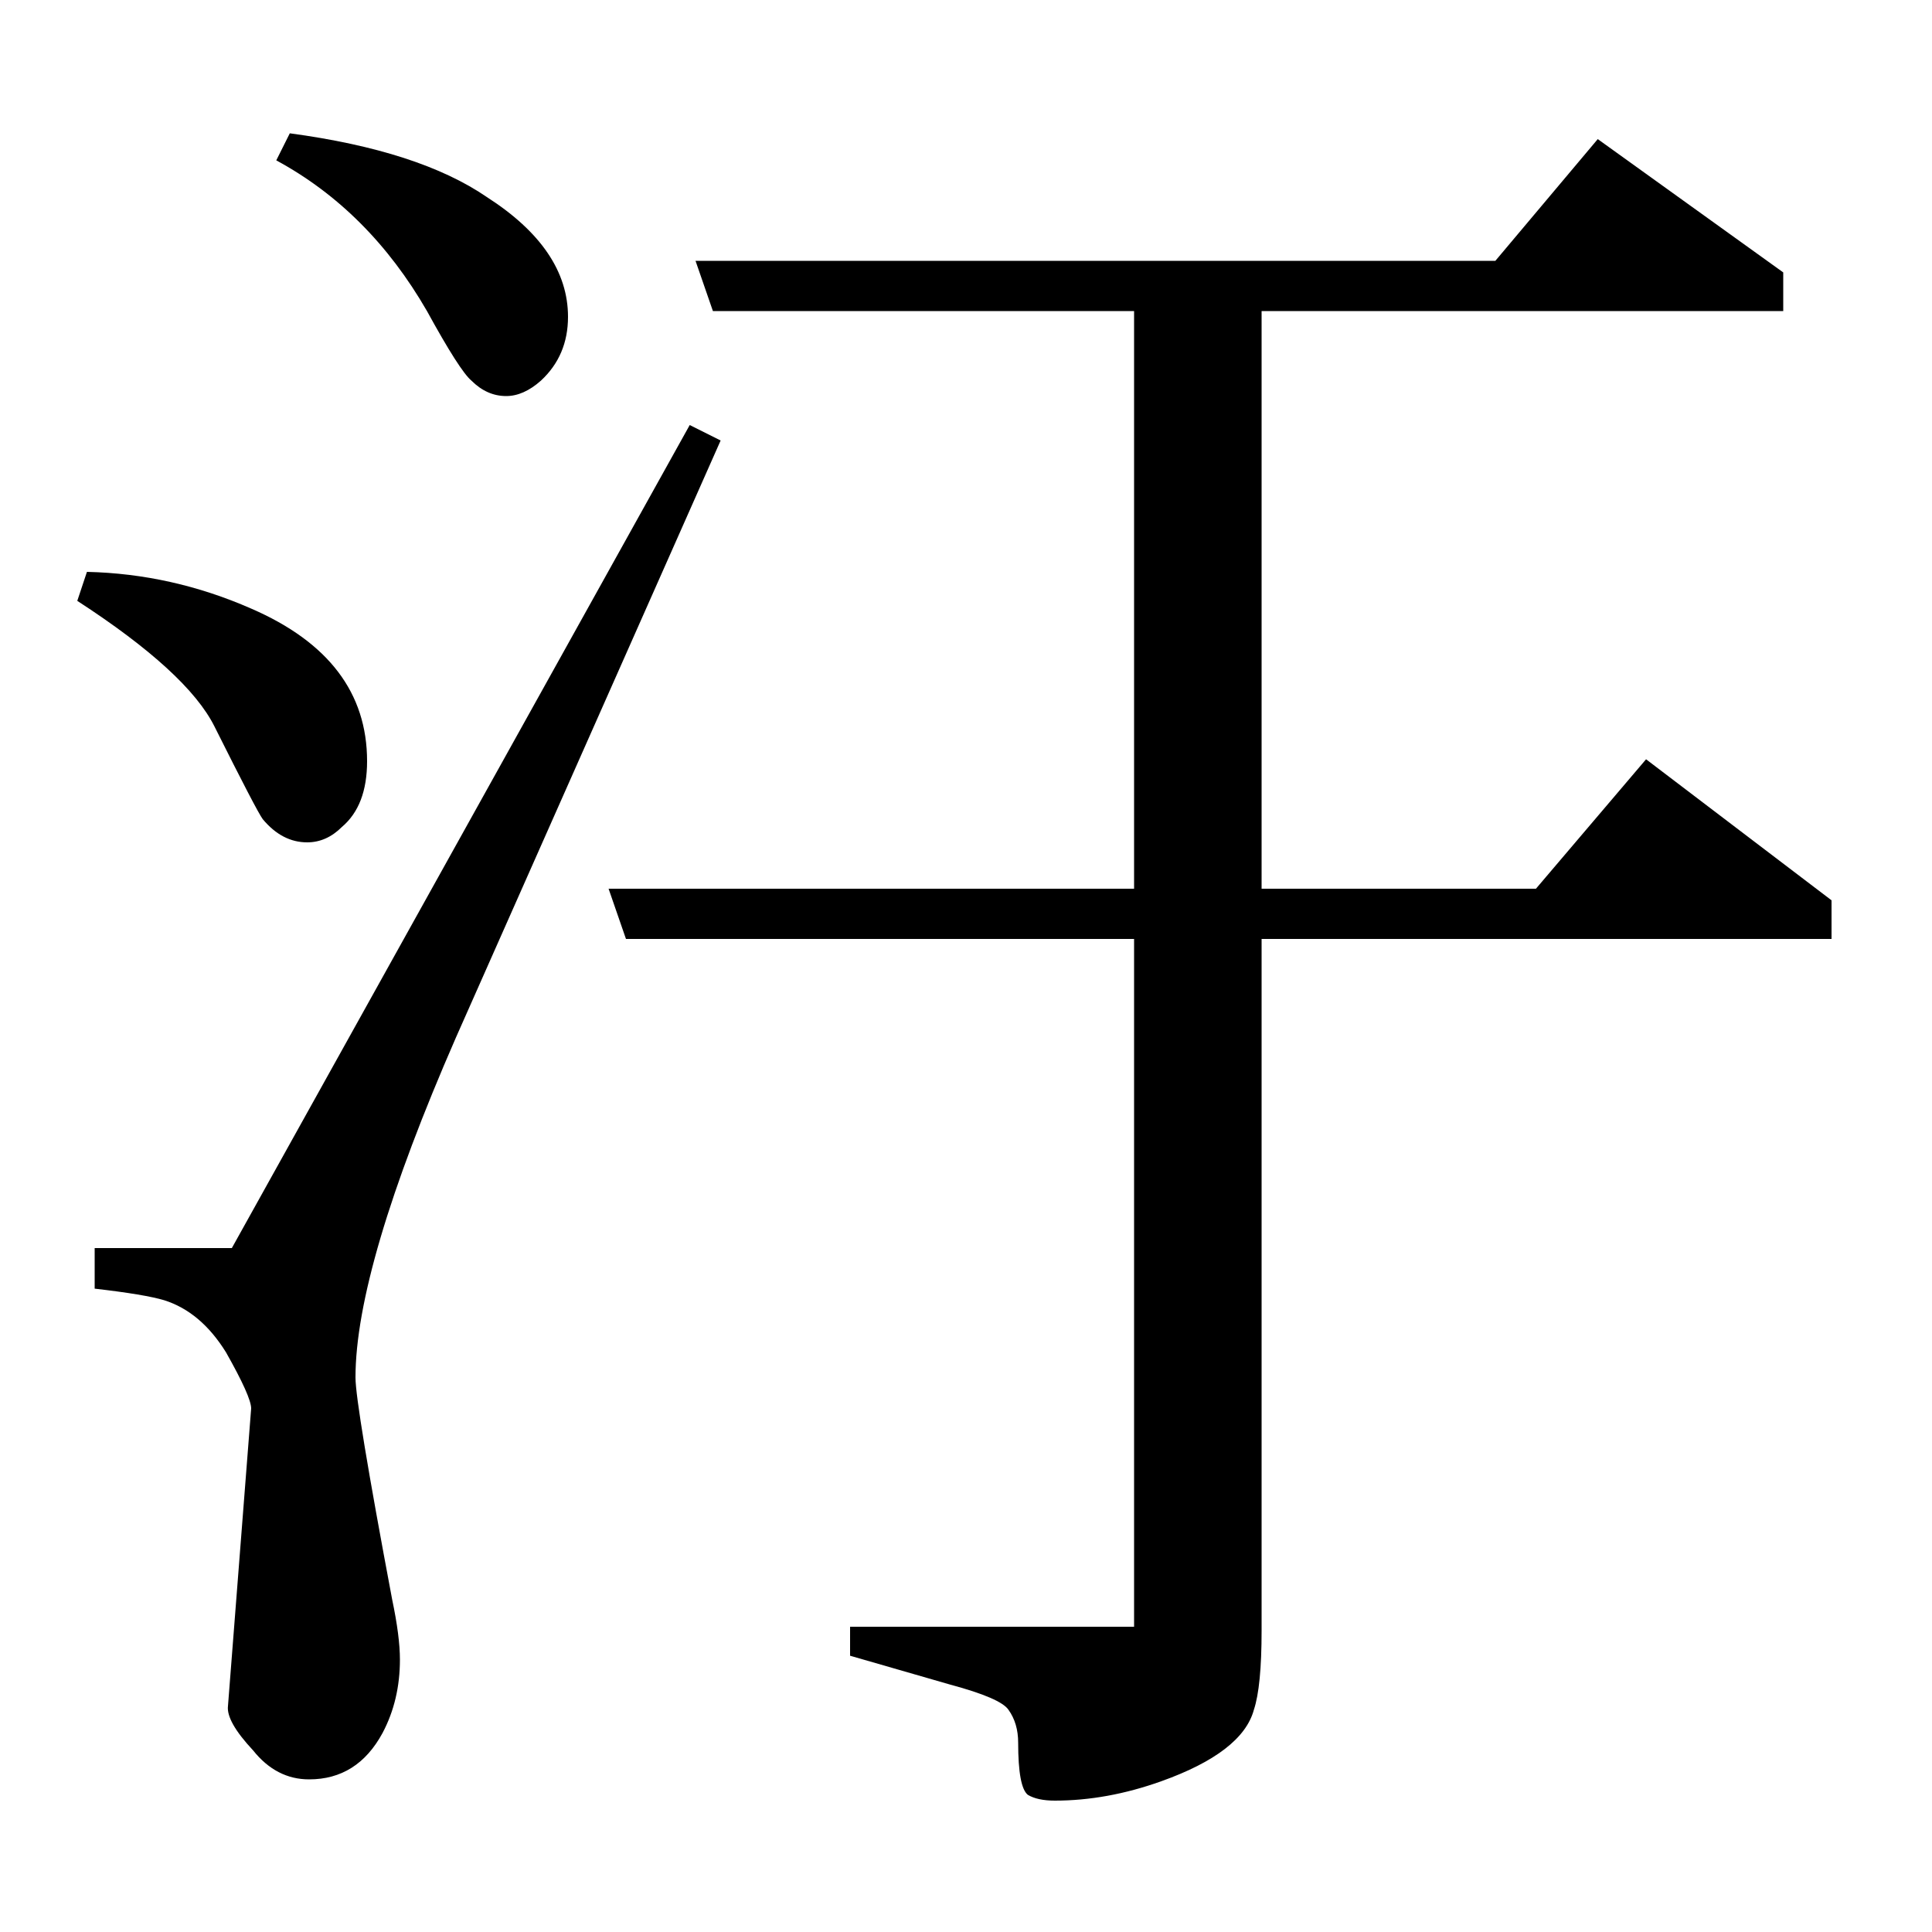 <?xml version="1.0" standalone="no"?>
<!DOCTYPE svg PUBLIC "-//W3C//DTD SVG 1.1//EN" "http://www.w3.org/Graphics/SVG/1.1/DTD/svg11.dtd" >
<svg xmlns="http://www.w3.org/2000/svg" xmlns:xlink="http://www.w3.org/1999/xlink" version="1.1" viewBox="0 -120 1000 1000">
  <g transform="matrix(1 0 0 -1 0 880)">
   <path fill="currentColor"
d="M45 704q44 -1 85 -19q60 -26 60 -79q0 -23 -13 -34q-8 -8 -18 -8q-13 0 -23 12q-3 4 -25 48q-14 28 -71 65zM373 772l-137 -309q-52 -119 -52 -176q0 -14 19 -115q4 -19 4 -31q0 -21 -9 -38q-13 -24 -38 -24q-17 0 -29 15q-14 15 -13 23l12 154q0 6 -13 29q-13 21 -32 27
q-10 3 -36 6v21h71l237 426zM150 931q67 -9 102 -33q42 -27 42 -62q0 -20 -14 -33q-9 -8 -18 -8q-10 0 -18 8q-6 5 -23 36q-30 52 -78 78zM324 514l-9 26h272v299h-218l-9 26h414l53 63l96 -69v-20h-270v-299h142l57 67l96 -73v-20h-295v-358q0 -29 -4 -41q-6 -22 -48 -37
q-28 -10 -55 -10q-9 0 -14 3q-5 4 -5 27q0 10 -5 17q-4 6 -30 13l-52 15v15h147v356h-263z" />
  </g>

</svg>
